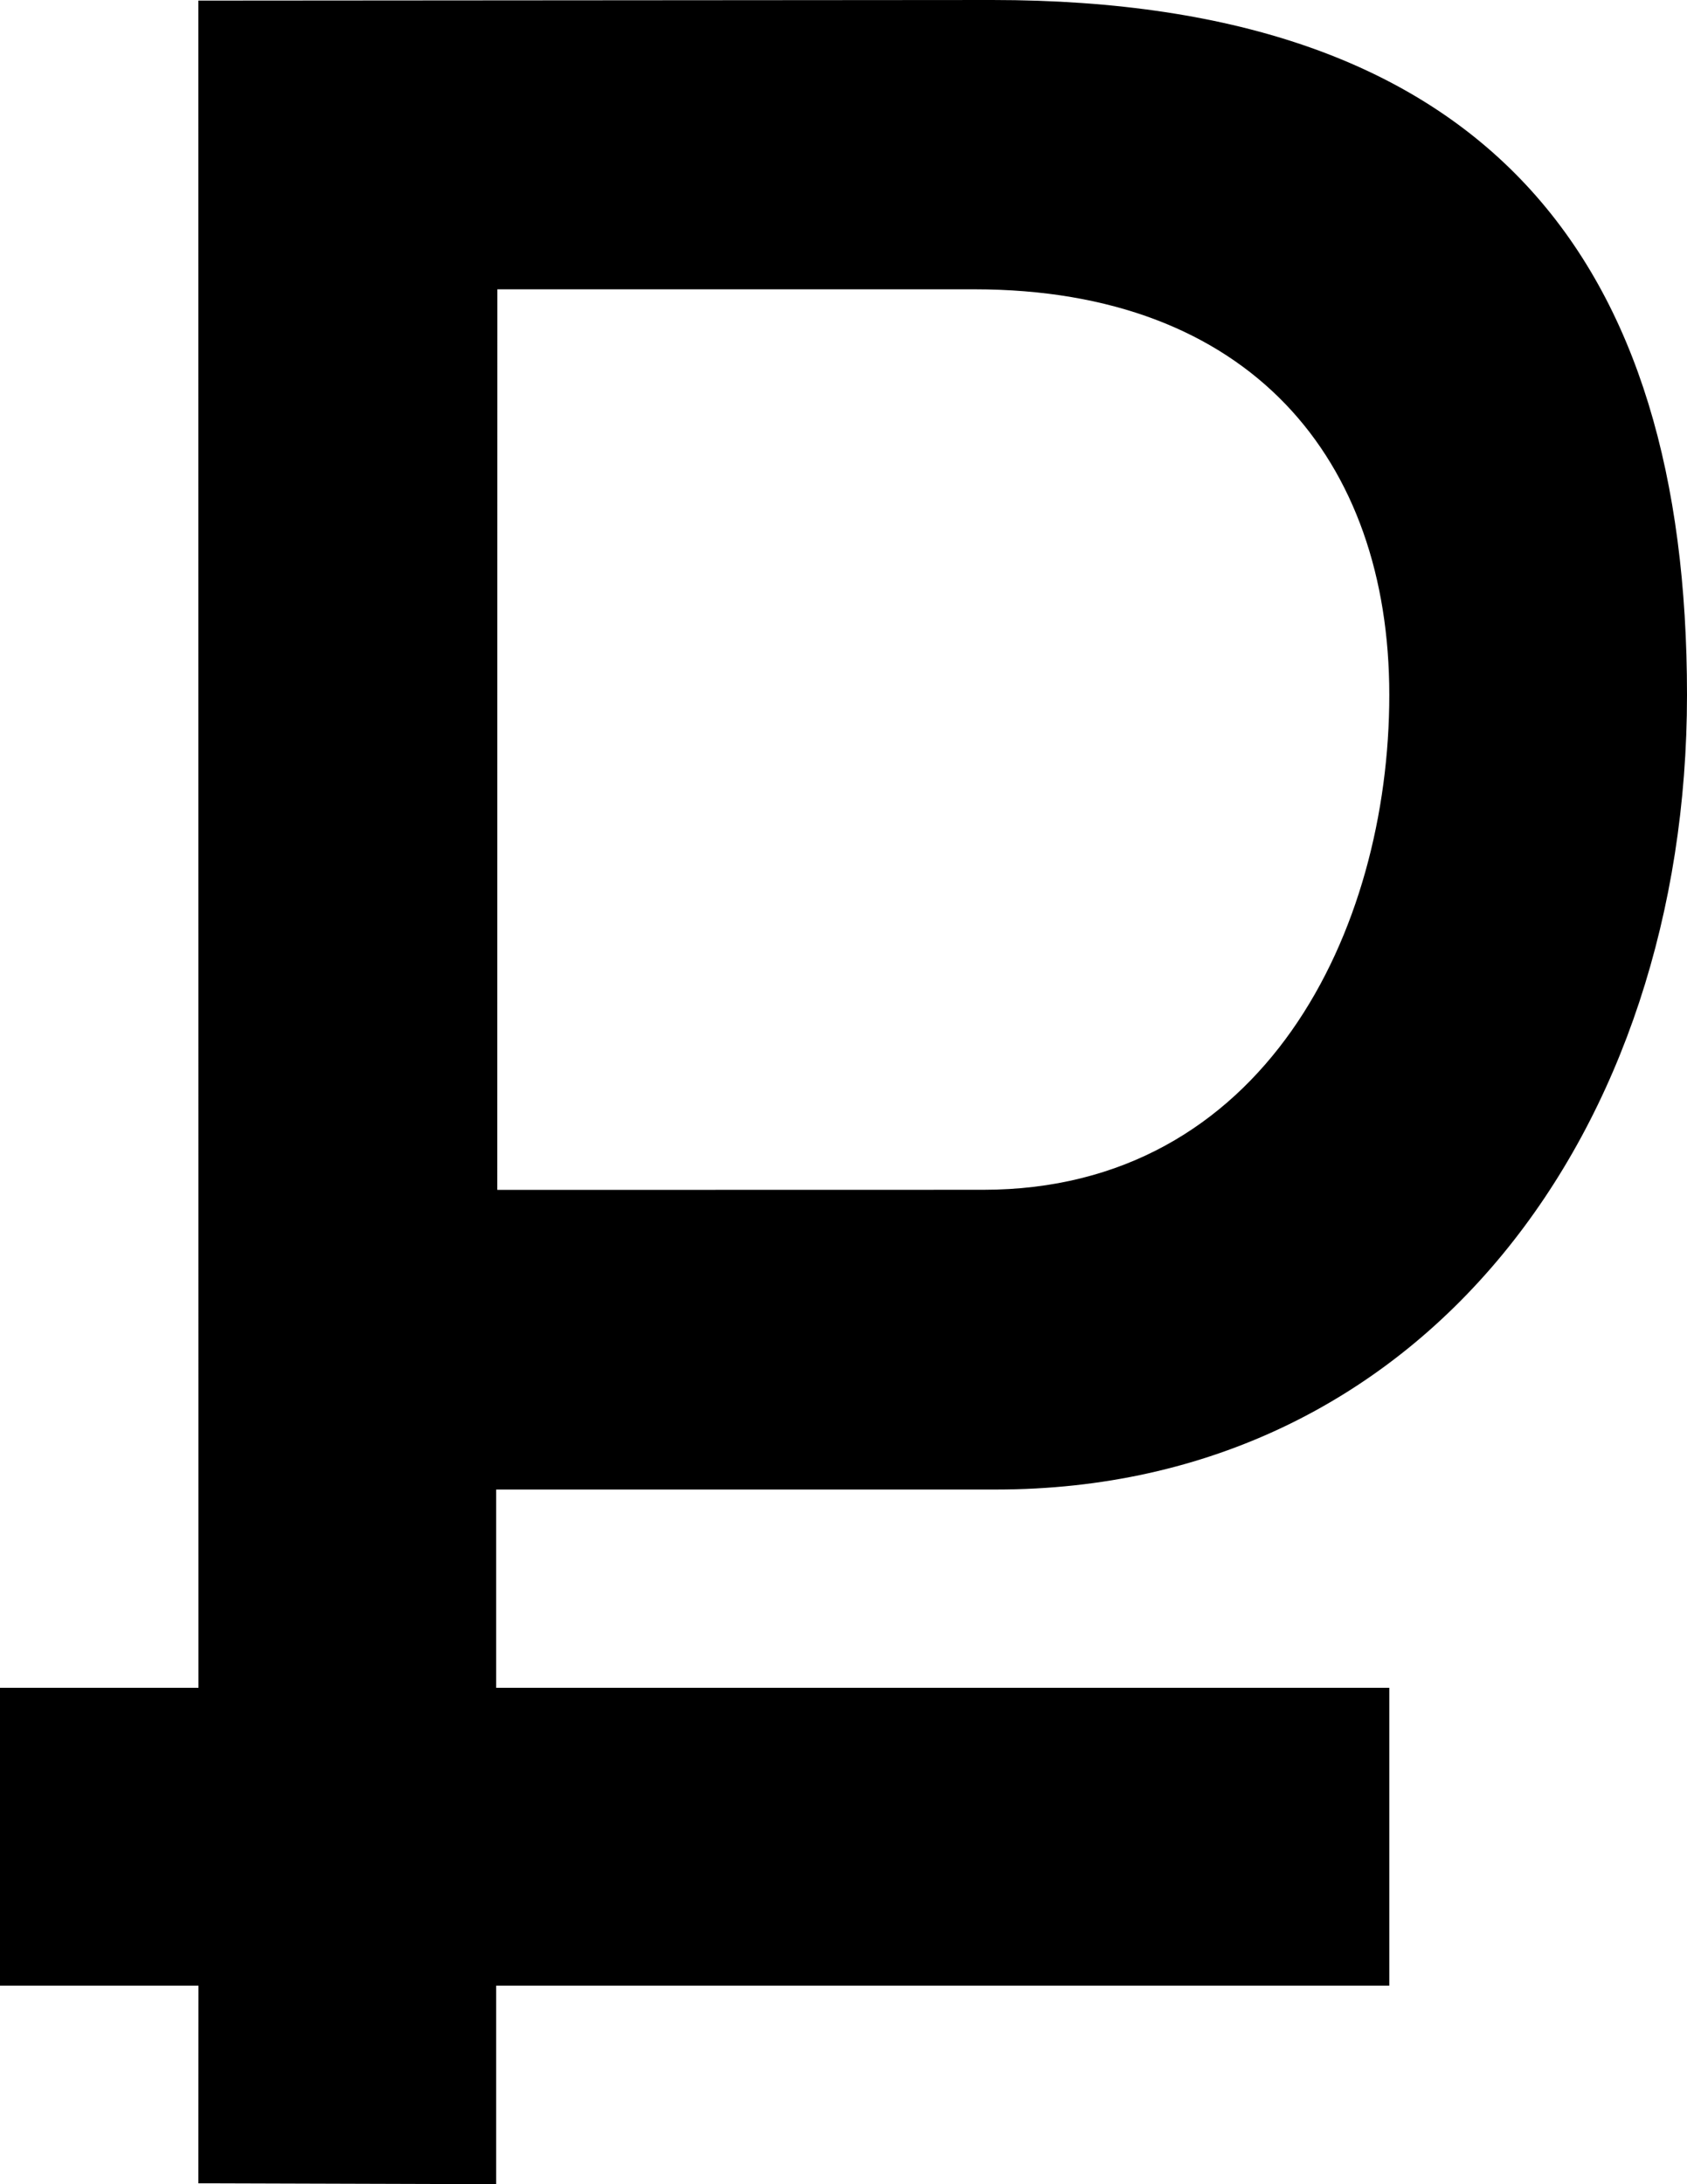 <svg width="17" height="22" viewBox="0 0 17 22" xmlns="http://www.w3.org/2000/svg">
    <path fill-rule="evenodd" clip-rule="evenodd" d="M10.036 15.003H5V17H14V20H5V22L1.999 21.991L2 20H0V17H2L1.999 0.006L10 0C15.011 0 17 2.636 17 7C17 11.365 14.357 15.003 10.036 15.003ZM9.819 2.914H5.012L5.011 11.985L9.907 11.984C12.74 11.984 14 9.372 14 7C14 4.628 12.596 2.914 9.819 2.914Z" />
</svg>